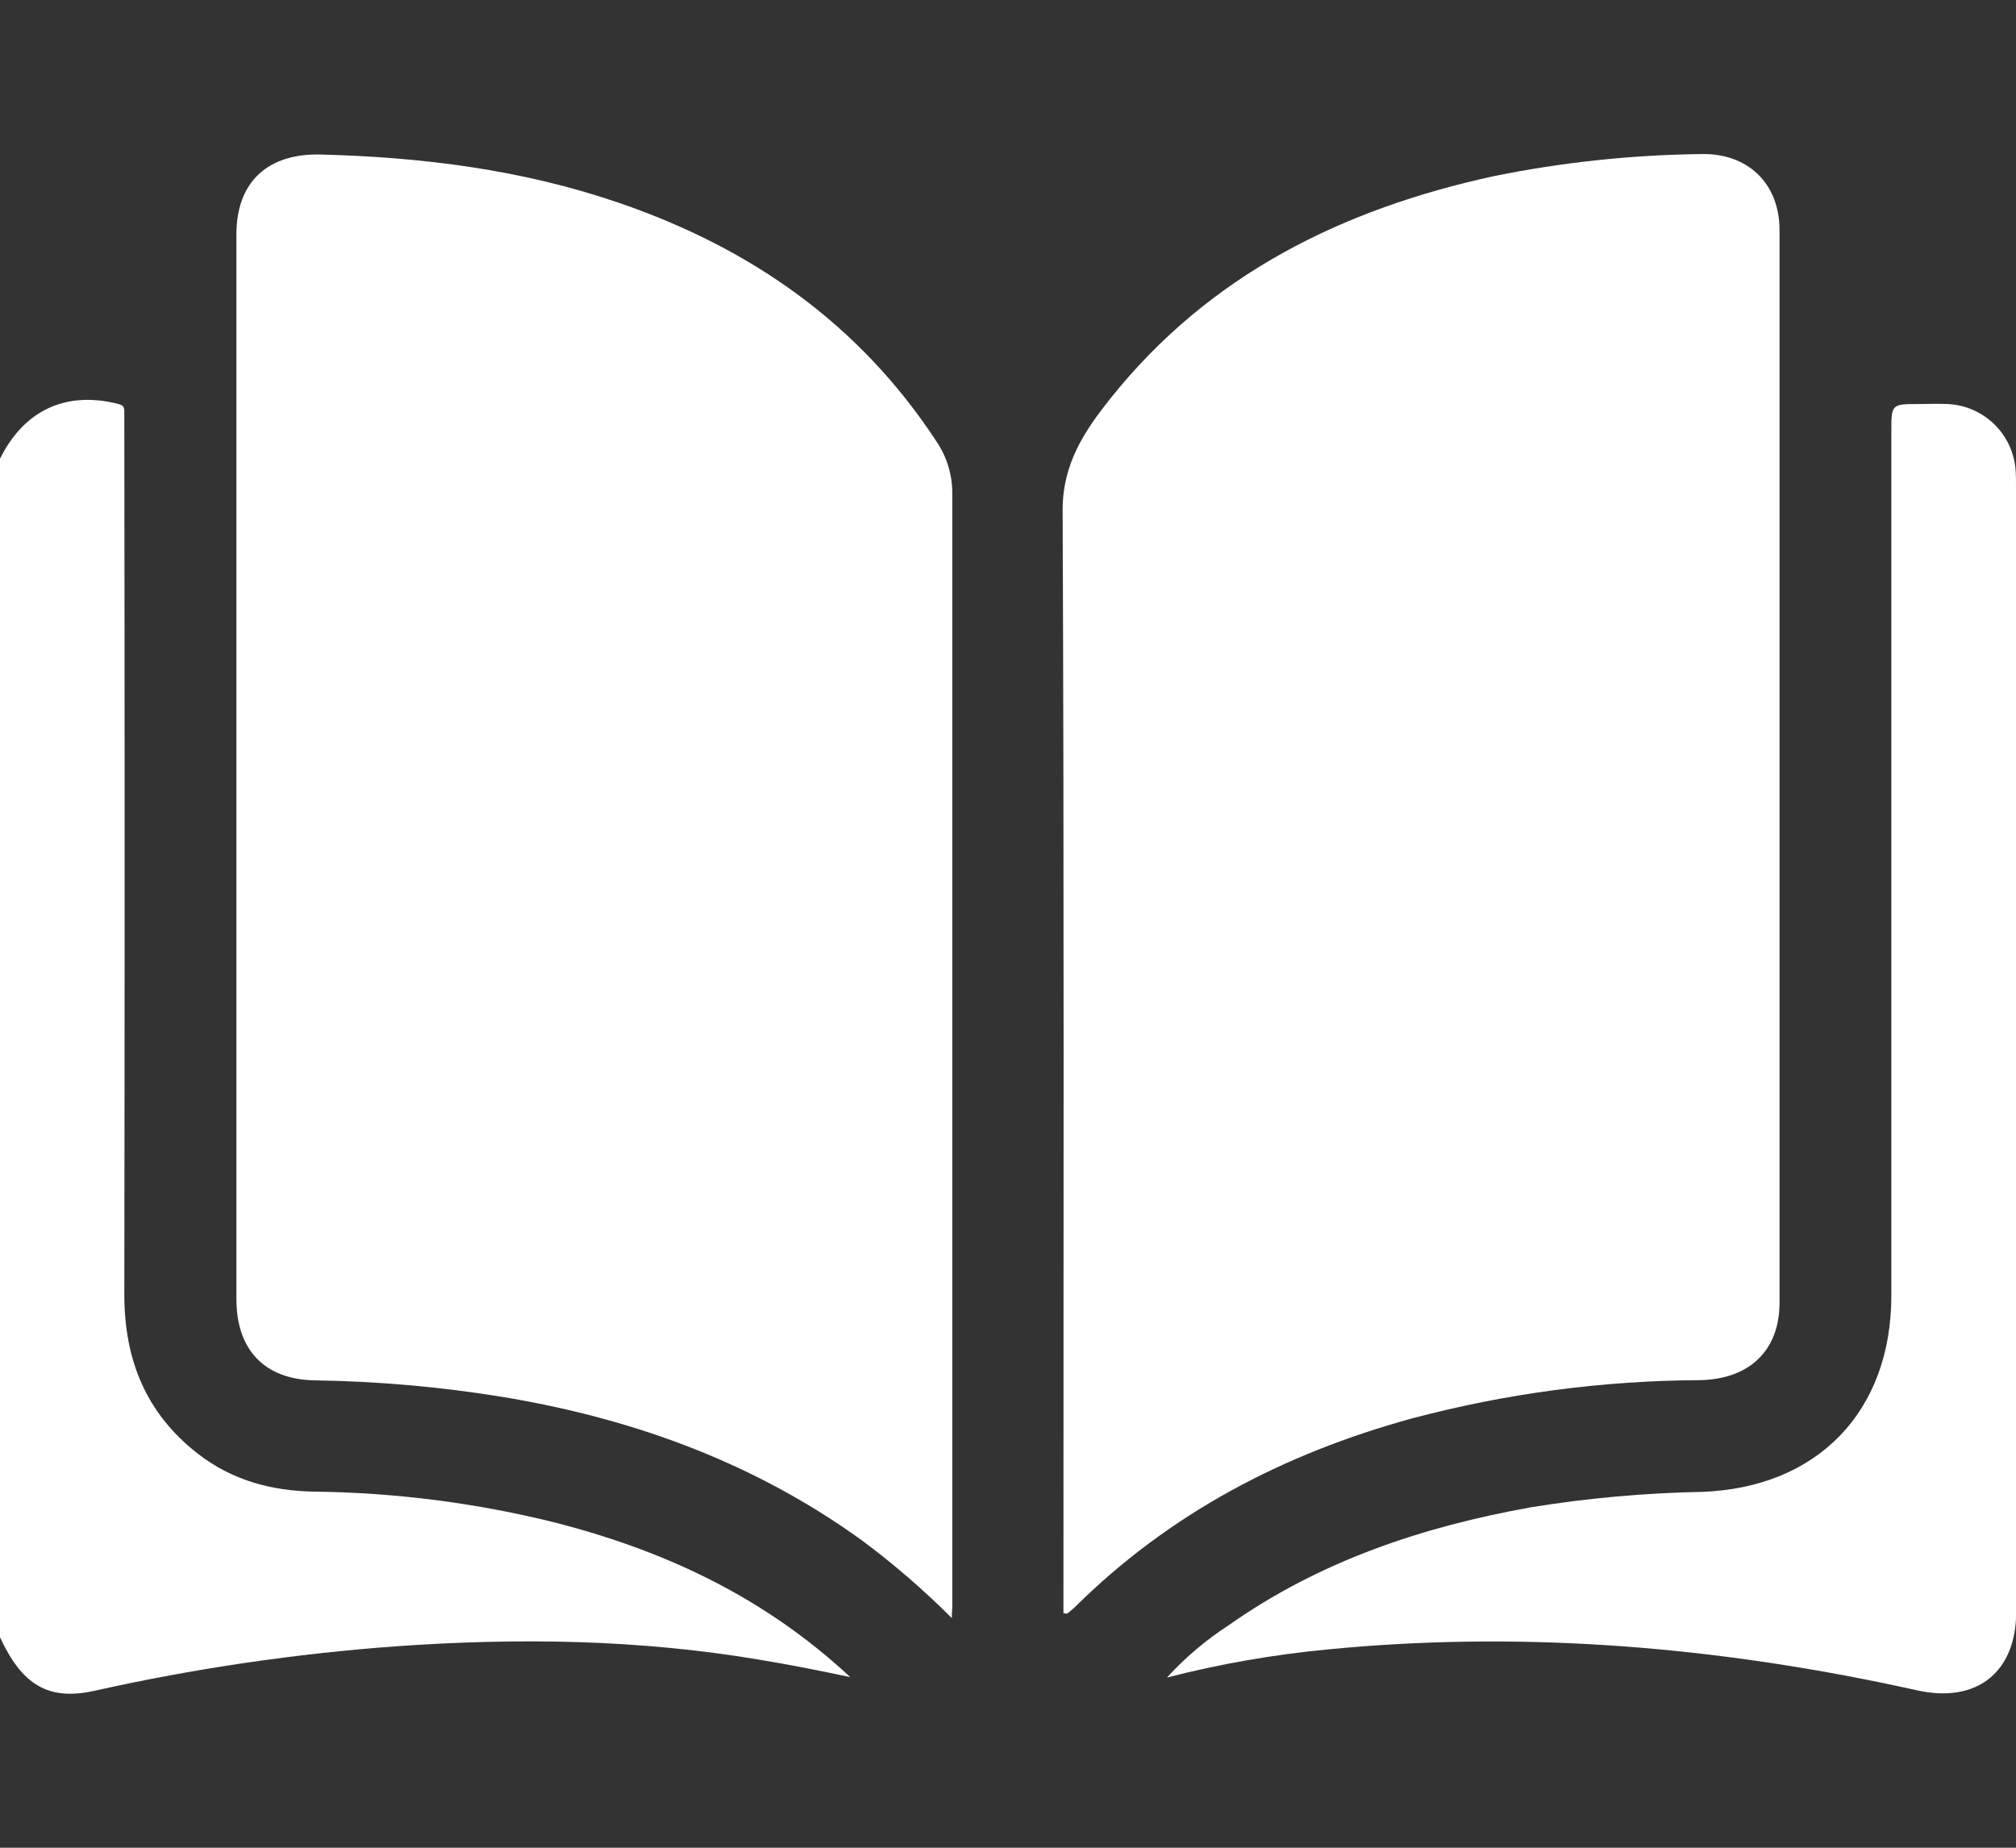 <svg width="300" height="275" viewBox="0 0 300 275" fill="none" xmlns="http://www.w3.org/2000/svg">
<rect x="0" y="0" width="300" height="275" fill="#333333" stroke="none"/>
<g clip-path="url(#clip0_474_432)">
<path d="M46.68 222C40.37 221.88 34.55 220.31 29.5 216.4C21.74 210.4 18.5 202.4 18.5 192.68C18.56 149.627 18.56 106.577 18.5 63.53C18.5 62.75 18.5 61.97 18.5 61.18C18.5 60.39 18.11 60.24 17.45 60.08C9.71 58.18 3.54 61.08 -0.05 68.37V243.57C3.26 250.77 7.17 253.17 14.07 251.64C28.933 248.318 44.02 246.099 59.21 245C77.21 243.74 95.09 244 112.91 247C115.12 247.36 117.32 247.76 119.52 248.18C121.72 248.6 123.7 249.02 126.52 249.6C113.62 237.6 98.92 230.84 82.87 226.67C71.031 223.704 58.885 222.136 46.68 222Z" fill="white"/>
<path d="M139.33 65.66C127.84 48.15 111.69 36.89 92.08 30.18C77.73 25.26 62.9 23.39 47.81 23C39.92 22.77 35.18 27 35.18 34.88C35.18 87.713 35.18 140.54 35.18 193.36C35.18 200.89 39.36 205.31 46.83 205.44C56.1 205.576 65.348 206.384 74.5 207.86C94 211.05 112.15 217.61 128.28 229.27C133.01 232.789 137.475 236.649 141.64 240.82C141.64 239.91 141.71 239.56 141.71 239.21C141.71 183.943 141.71 128.673 141.71 73.4C141.716 70.639 140.886 67.941 139.33 65.66Z" fill="white"/>
<path d="M252.88 205.41C260.34 205.3 264.81 200.98 264.81 193.9C264.81 140.68 264.81 87.46 264.81 34.24C264.81 27.24 260.01 22.73 253.07 22.93C242.723 23.059 232.411 24.16 222.27 26.22C199.74 31.13 179.98 40.85 165.27 59.27C161.37 64.15 158.1 69.04 158.13 75.99C158.36 129.7 158.25 183.41 158.25 237.11V240.11C158.62 240.11 158.74 240.2 158.79 240.16C159.179 239.869 159.553 239.559 159.91 239.23C174.02 225.23 191.02 216.35 210.06 211.12C224.032 207.402 238.422 205.483 252.88 205.41Z" fill="white"/>
<path d="M300 72.29C300 71.51 300 70.72 299.94 69.95C299.746 67.347 298.599 64.907 296.719 63.095C294.84 61.284 292.359 60.228 289.75 60.13C288.39 60.07 287.02 60.13 285.65 60.13C281.45 60.13 281.45 60.13 281.45 64.22C281.45 107.087 281.45 149.95 281.45 192.81C281.45 210.09 270.45 221.43 253.23 222.04C244.74 222.199 236.272 222.961 227.89 224.32C211.72 227.21 196.4 232.32 182.82 241.9C179.447 244.092 176.366 246.702 173.65 249.67C181.528 247.646 189.553 246.245 197.65 245.48C225.26 242.78 252.65 244.85 279.74 250.39C281.64 250.78 283.55 251.2 285.45 251.61C294.23 253.49 300.03 248.84 300.03 239.87C300.01 183.99 300 128.13 300 72.29Z" fill="white"/>
</g>
<defs>
<clipPath id="clip0_474_432">
<rect width="300" height="275" fill="white"/>
</clipPath>
</defs>
</svg>
